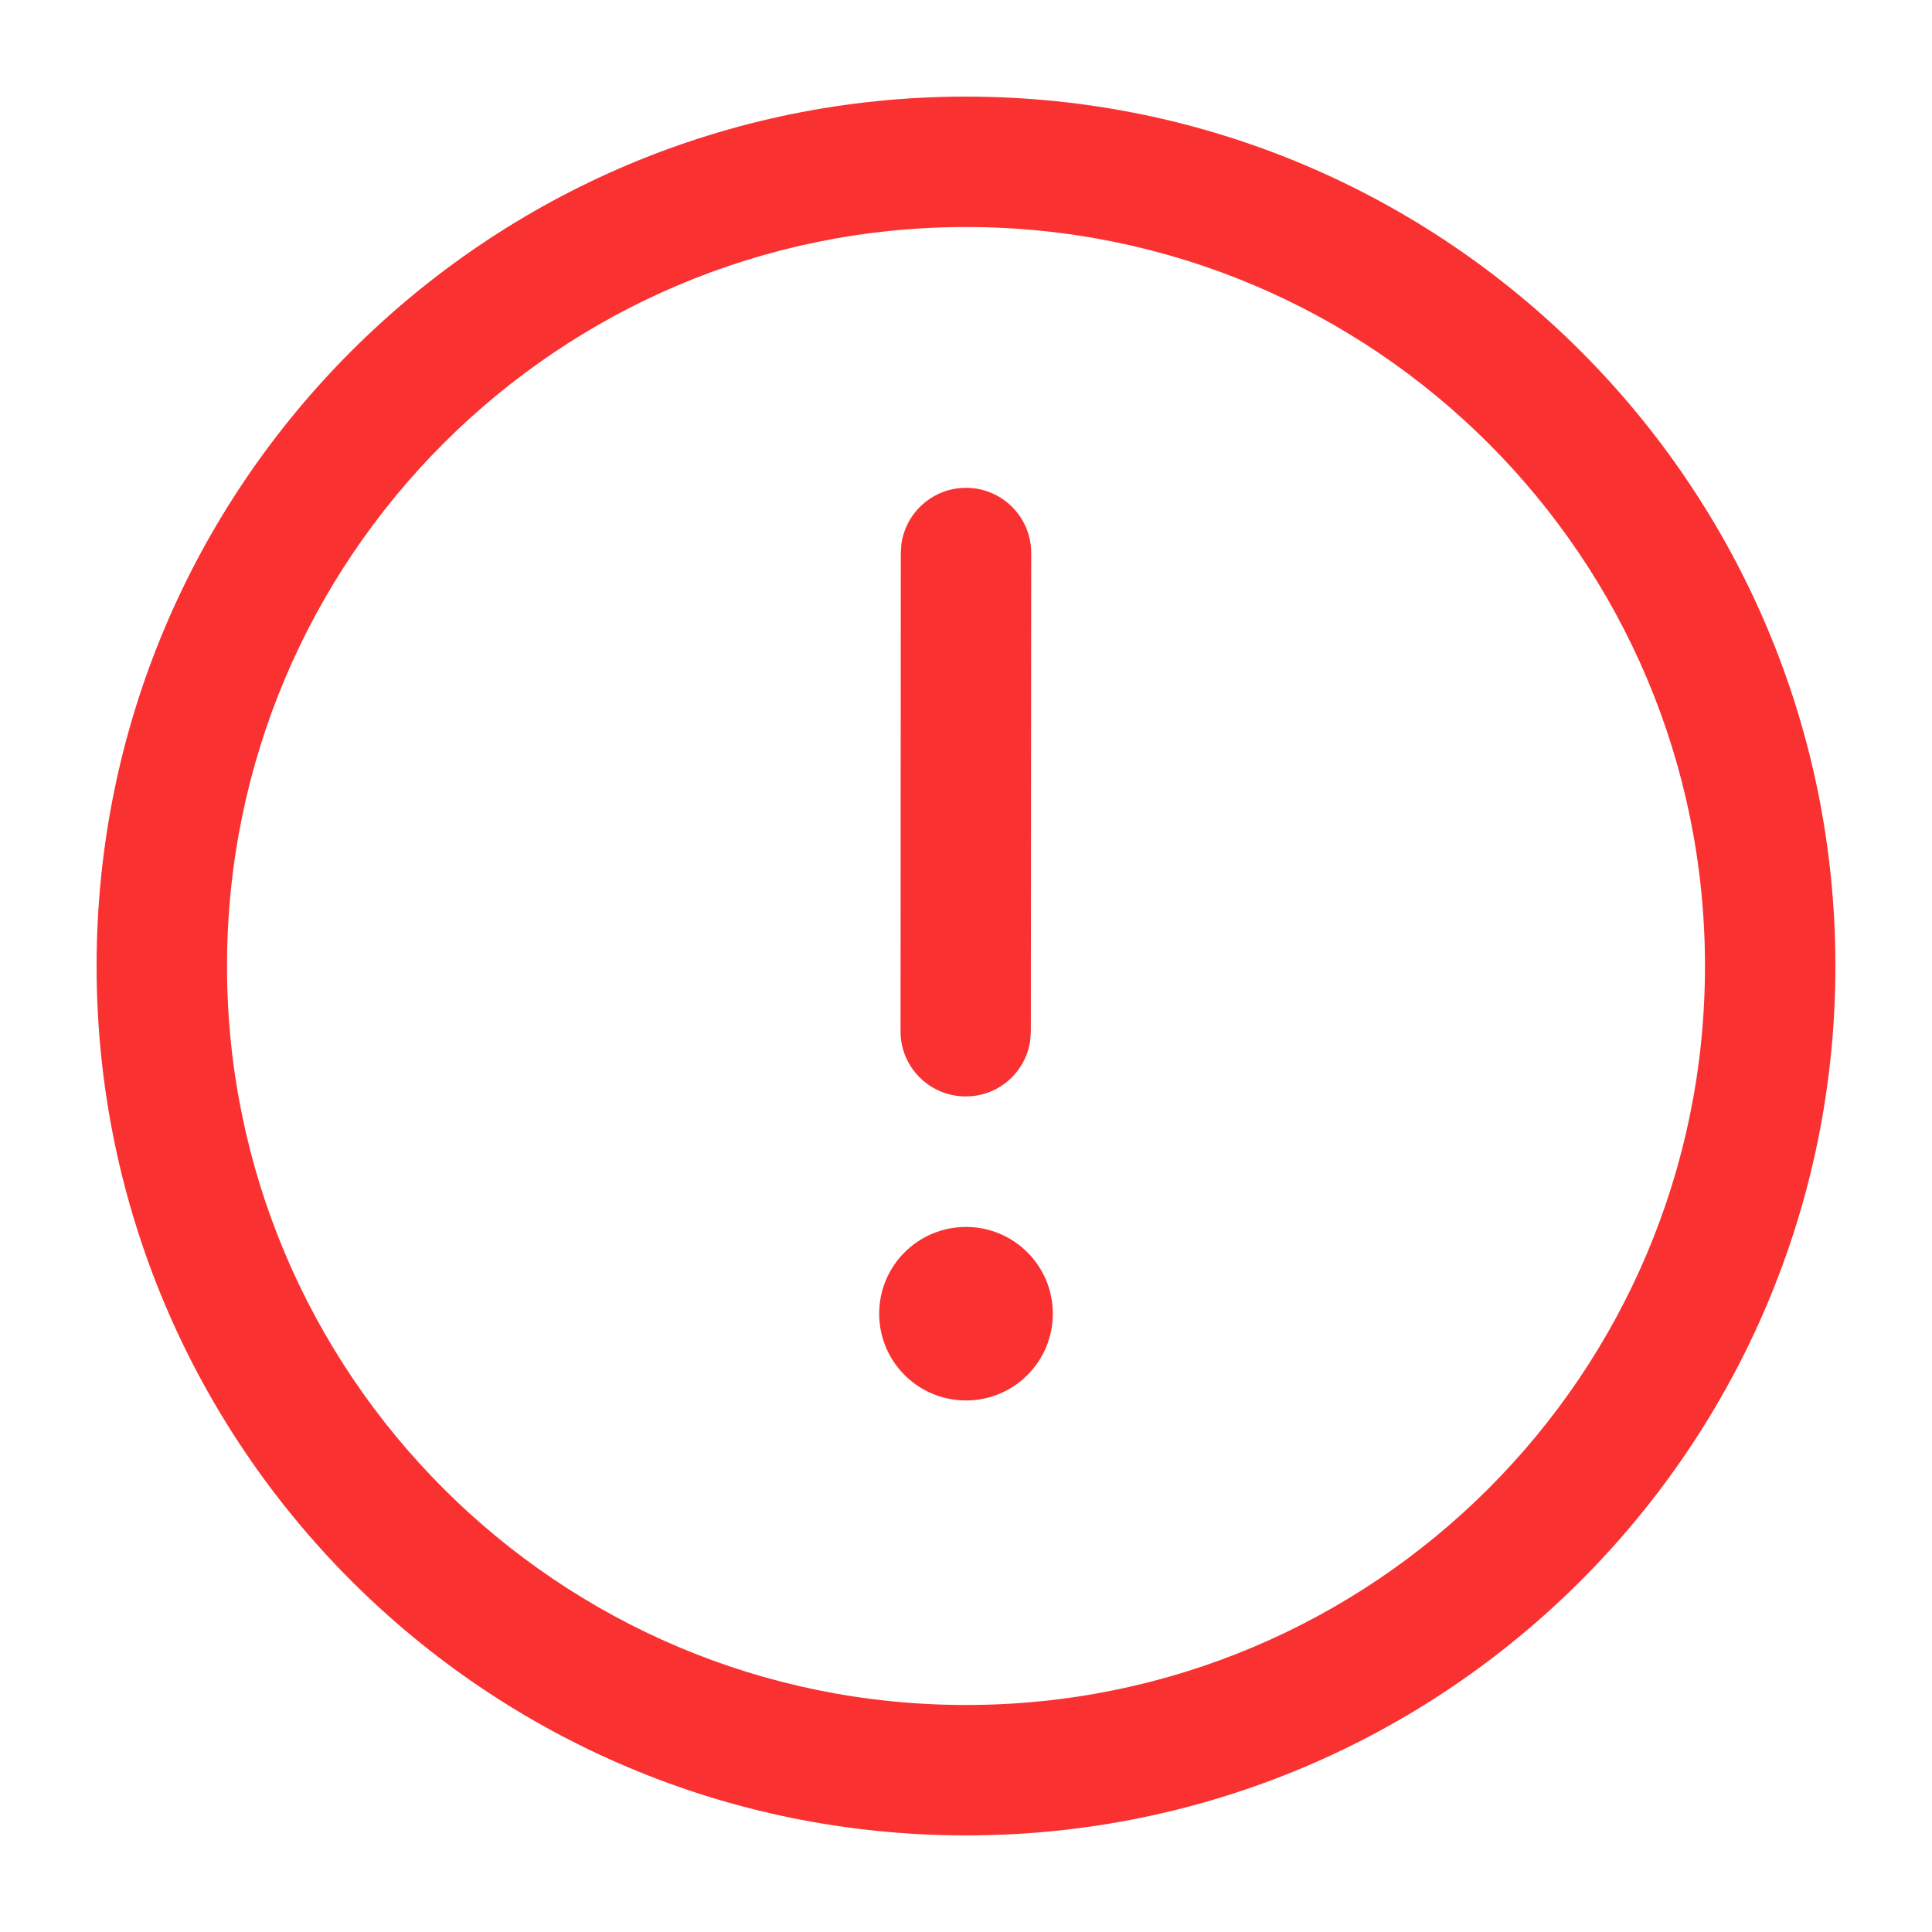 <svg width="16" height="16" viewBox="0 0 16 16" fill="none" xmlns="http://www.w3.org/2000/svg">
<path d="M8 15.2C11.976 15.2 15.2 11.976 15.2 8C15.2 4.023 11.976 0.8 8 0.8C4.023 0.8 0.8 4.023 0.8 8C0.8 11.976 4.023 15.2 8 15.2ZM8 14.12C4.62 14.12 1.88 11.38 1.88 8C1.88 4.62 4.62 1.88 8 1.88C11.38 1.88 14.12 4.62 14.12 8C14.12 11.38 11.38 14.12 8 14.12ZM7.997 9.08C8.271 9.081 8.497 8.878 8.532 8.614L8.537 8.541L8.54 4.58C8.54 4.282 8.299 4.04 8 4.04C7.727 4.04 7.501 4.243 7.465 4.506L7.46 4.58L7.458 8.54C7.457 8.838 7.699 9.08 7.997 9.08ZM8 11.598C8.397 11.598 8.719 11.277 8.719 10.879C8.719 10.482 8.397 10.161 8 10.161C7.603 10.161 7.281 10.482 7.281 10.879C7.281 11.277 7.603 11.598 8 11.598Z" fill="#F93131"/>
</svg>

